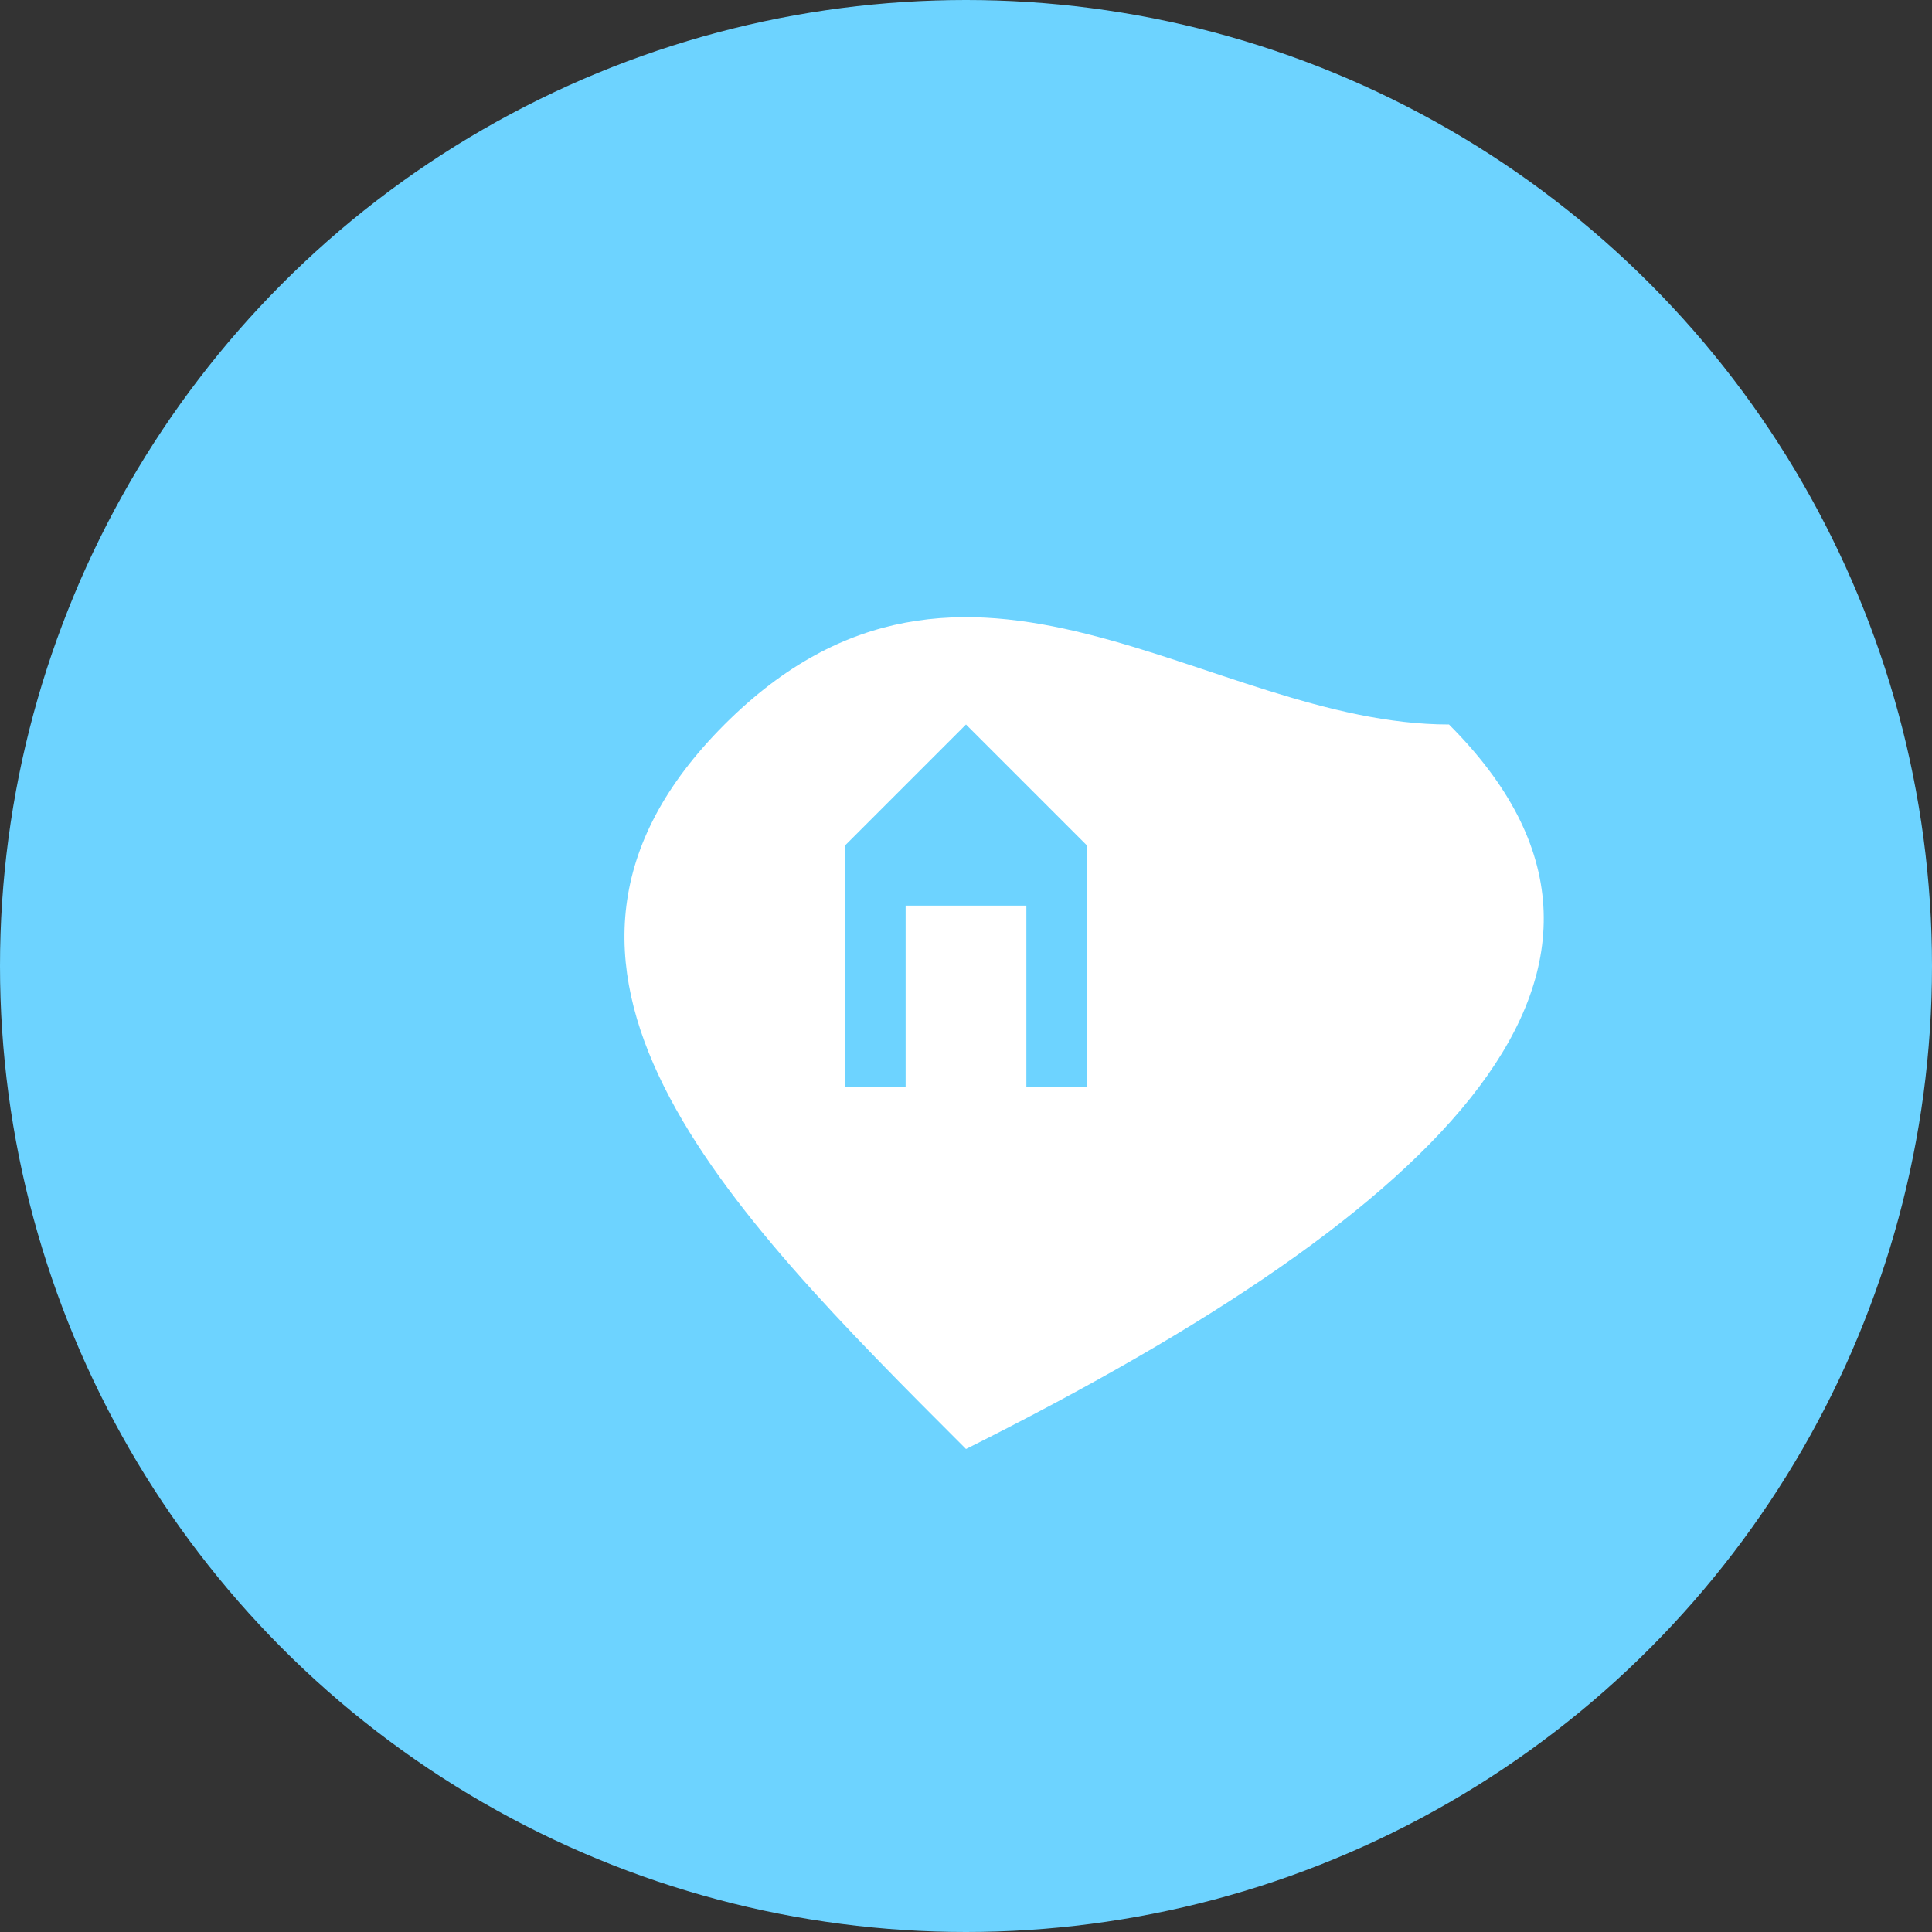 <svg width="64" height="64" viewBox="0 0 64 64" xmlns="http://www.w3.org/2000/svg">
  <rect x="0" y="0" width="64" height="64" fill="#333333" stroke="none"/>
  <!-- Background -->
  <circle cx="32" cy="32" r="32" fill="#6dd3ff" />
  
  <!-- Heart -->
  <path d="M32 48 C24 40, 16 32, 24 24 C32 16, 40 24, 48 24 C56 32, 48 40, 32 48 Z" fill="white" />
  
  <!-- House -->
  <path d="M28 28 L32 24 L36 28 V36 H28 V28 Z" fill="#6dd3ff" />
  <rect x="30" y="30" width="4" height="6" fill="white" />
</svg>
